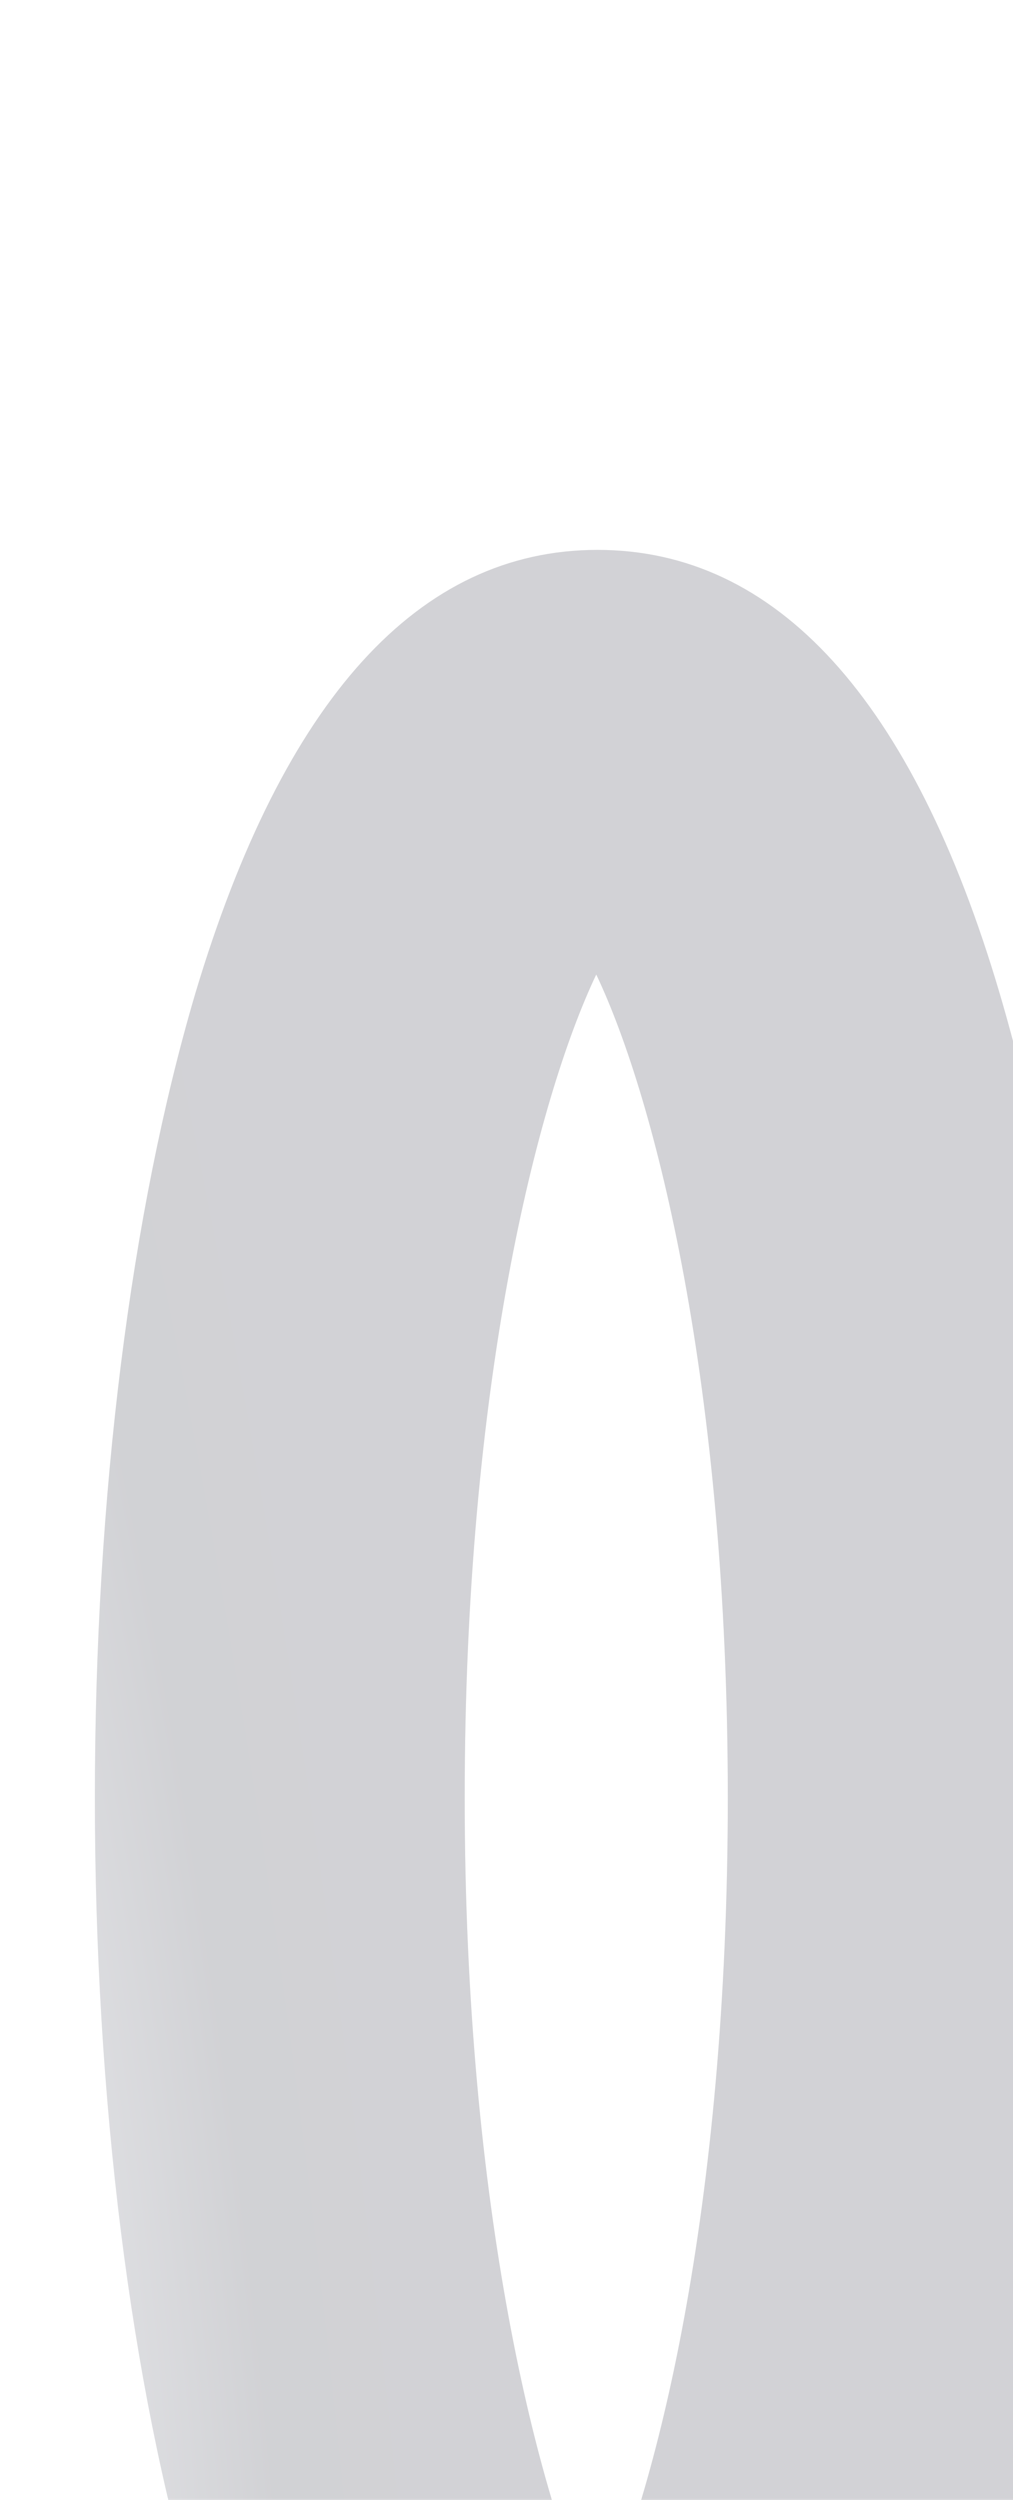 <svg width="180" height="444" viewBox="0 0 180 444" fill="none" xmlns="http://www.w3.org/2000/svg">
<g opacity="0.2" filter="url(#filter0_ii_1054_605)">
<path d="M179.092 221.996C179.092 275.583 172.697 326.082 161.23 364.893C145.573 417.157 121.536 443.619 89.781 443.619C58.026 443.619 33.769 417.157 18.333 364.893C6.866 326.302 0.471 275.583 0.471 221.996C0.471 168.41 6.866 117.911 18.333 79.099C33.99 26.836 58.026 0.373 89.781 0.373C121.536 0.373 145.794 26.836 161.23 79.099C172.697 117.911 179.092 168.63 179.092 221.996ZM89.561 368.201C100.146 345.929 112.936 295.209 112.936 221.996C112.936 148.783 100.146 98.064 89.561 75.791C78.976 98.064 66.186 148.783 66.186 221.996C66.186 295.209 79.197 345.929 89.561 368.201Z" fill="url(#paint0_radial_1054_605)"/>
<path d="M179.092 221.996C179.092 275.583 172.697 326.082 161.23 364.893C145.573 417.157 121.536 443.619 89.781 443.619C58.026 443.619 33.769 417.157 18.333 364.893C6.866 326.302 0.471 275.583 0.471 221.996C0.471 168.41 6.866 117.911 18.333 79.099C33.99 26.836 58.026 0.373 89.781 0.373C121.536 0.373 145.794 26.836 161.23 79.099C172.697 117.911 179.092 168.63 179.092 221.996ZM89.561 368.201C100.146 345.929 112.936 295.209 112.936 221.996C112.936 148.783 100.146 98.064 89.561 75.791C78.976 98.064 66.186 148.783 66.186 221.996C66.186 295.209 79.197 345.929 89.561 368.201Z" fill="#1F2E7E" fill-opacity="0.2"/>
</g>
<defs>
<filter id="filter0_ii_1054_605" x="-37.13" y="0.373" width="270.209" height="509.047" filterUnits="userSpaceOnUse" color-interpolation-filters="sRGB">
<feFlood flood-opacity="0" result="BackgroundImageFix"/>
<feBlend mode="normal" in="SourceGraphic" in2="BackgroundImageFix" result="shape"/>
<feColorMatrix in="SourceAlpha" type="matrix" values="0 0 0 0 0 0 0 0 0 0 0 0 0 0 0 0 0 0 127 0" result="hardAlpha"/>
<feOffset dx="-37.6" dy="65.801"/>
<feGaussianBlur stdDeviation="79.901"/>
<feComposite in2="hardAlpha" operator="arithmetic" k2="-1" k3="1"/>
<feColorMatrix type="matrix" values="0 0 0 0 1 0 0 0 0 1 0 0 0 0 1 0 0 0 0.87 0"/>
<feBlend mode="lighten" in2="shape" result="effect1_innerShadow_1054_605"/>
<feColorMatrix in="SourceAlpha" type="matrix" values="0 0 0 0 0 0 0 0 0 0 0 0 0 0 0 0 0 0 127 0" result="hardAlpha"/>
<feOffset dx="53.987" dy="31.492"/>
<feGaussianBlur stdDeviation="31.492"/>
<feComposite in2="hardAlpha" operator="arithmetic" k2="-1" k3="1"/>
<feColorMatrix type="matrix" values="0 0 0 0 0.169 0 0 0 0 0.18 0 0 0 0 0.239 0 0 0 0.9 0"/>
<feBlend mode="multiply" in2="effect1_innerShadow_1054_605" result="effect2_innerShadow_1054_605"/>
</filter>
<radialGradient id="paint0_radial_1054_605" cx="0" cy="0" r="1" gradientUnits="userSpaceOnUse" gradientTransform="translate(-14.108 293.413) rotate(-6.889) scale(64.082 408.427)">
<stop stop-color="#949494"/>
<stop offset="0.635" stop-color="#181818"/>
<stop offset="1" stop-color="#1D1D1D"/>
</radialGradient>
</defs>
</svg>
